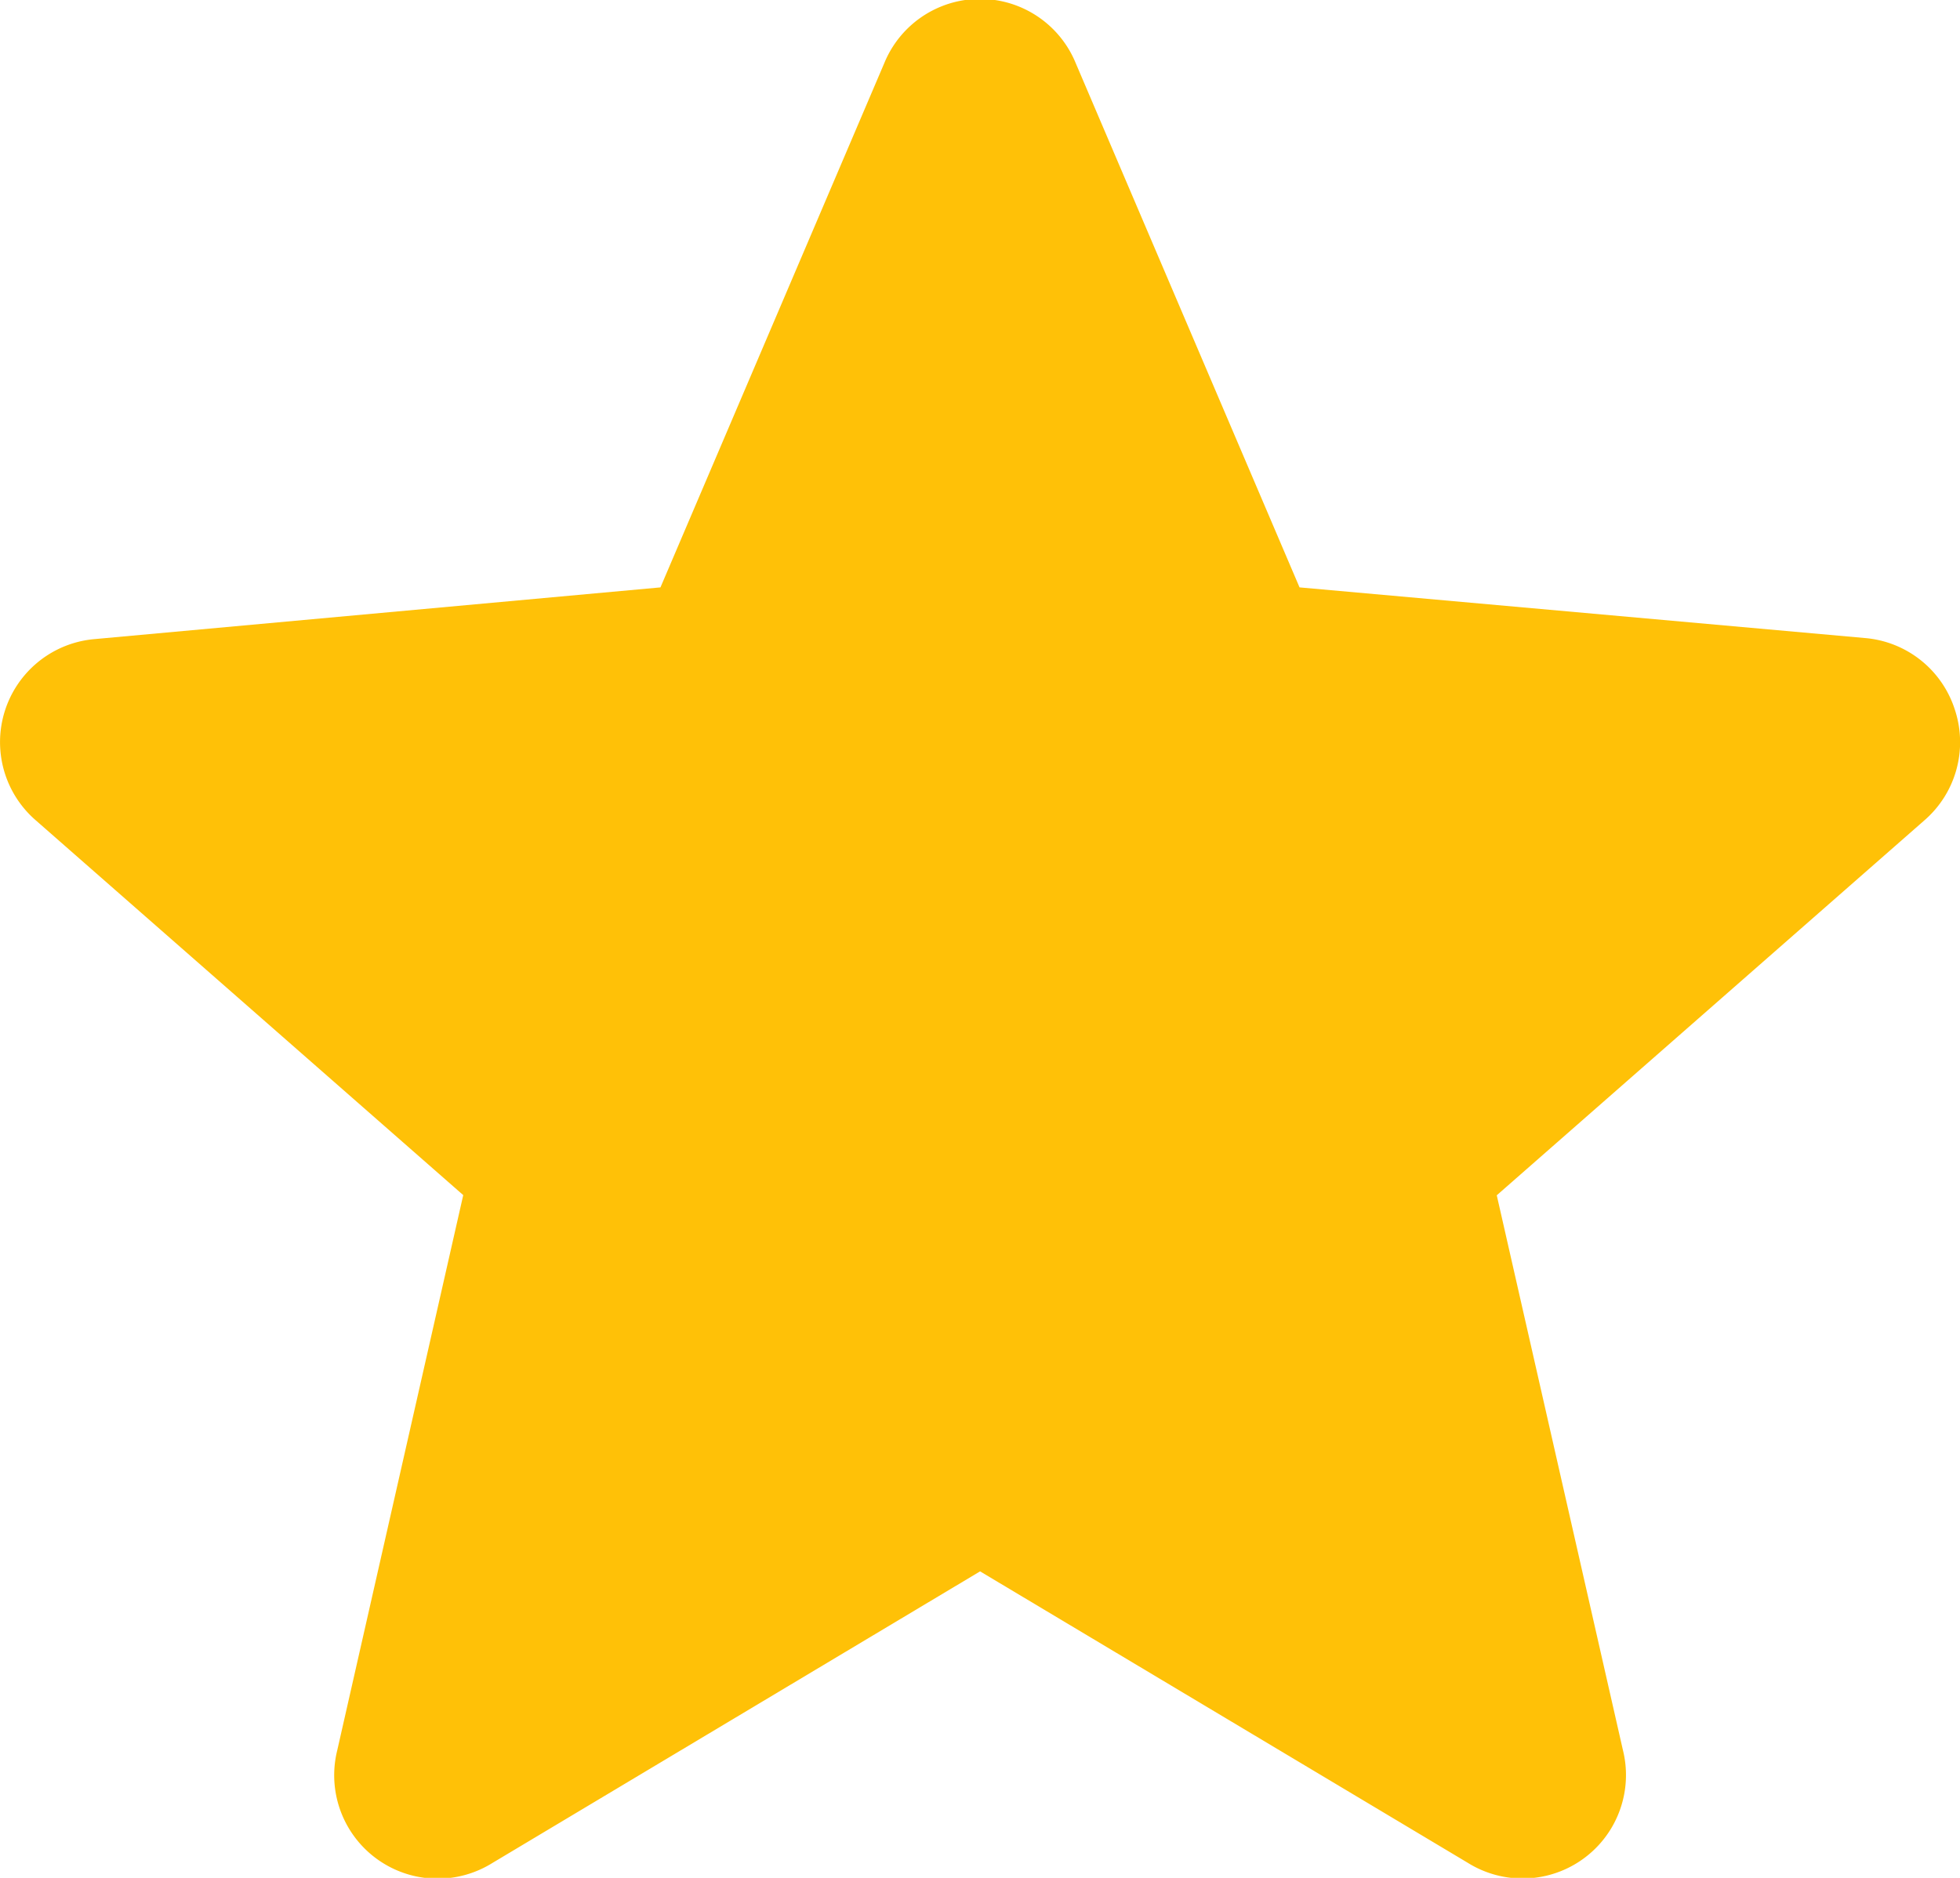 <svg xmlns="http://www.w3.org/2000/svg" width="11.369" height="10.895" viewBox="0 0 11.369 10.895"><defs><style>.a{fill:#ffc107;}</style></defs><path class="a" d="M11.339,4.609a.6.6,0,0,0-.52-.415L7.538,3.9,6.24.859a.6.6,0,0,0-1.111,0L3.831,3.9l-3.282.3A.6.6,0,0,0,.207,5.251l2.48,2.175-.731,3.222a.6.6,0,0,0,.9.653L5.685,9.609,8.514,11.3a.6.6,0,0,0,.9-.653L8.682,7.427l2.48-2.175A.6.6,0,0,0,11.339,4.609Zm0,0" transform="translate(0 -0.492)"/></svg>